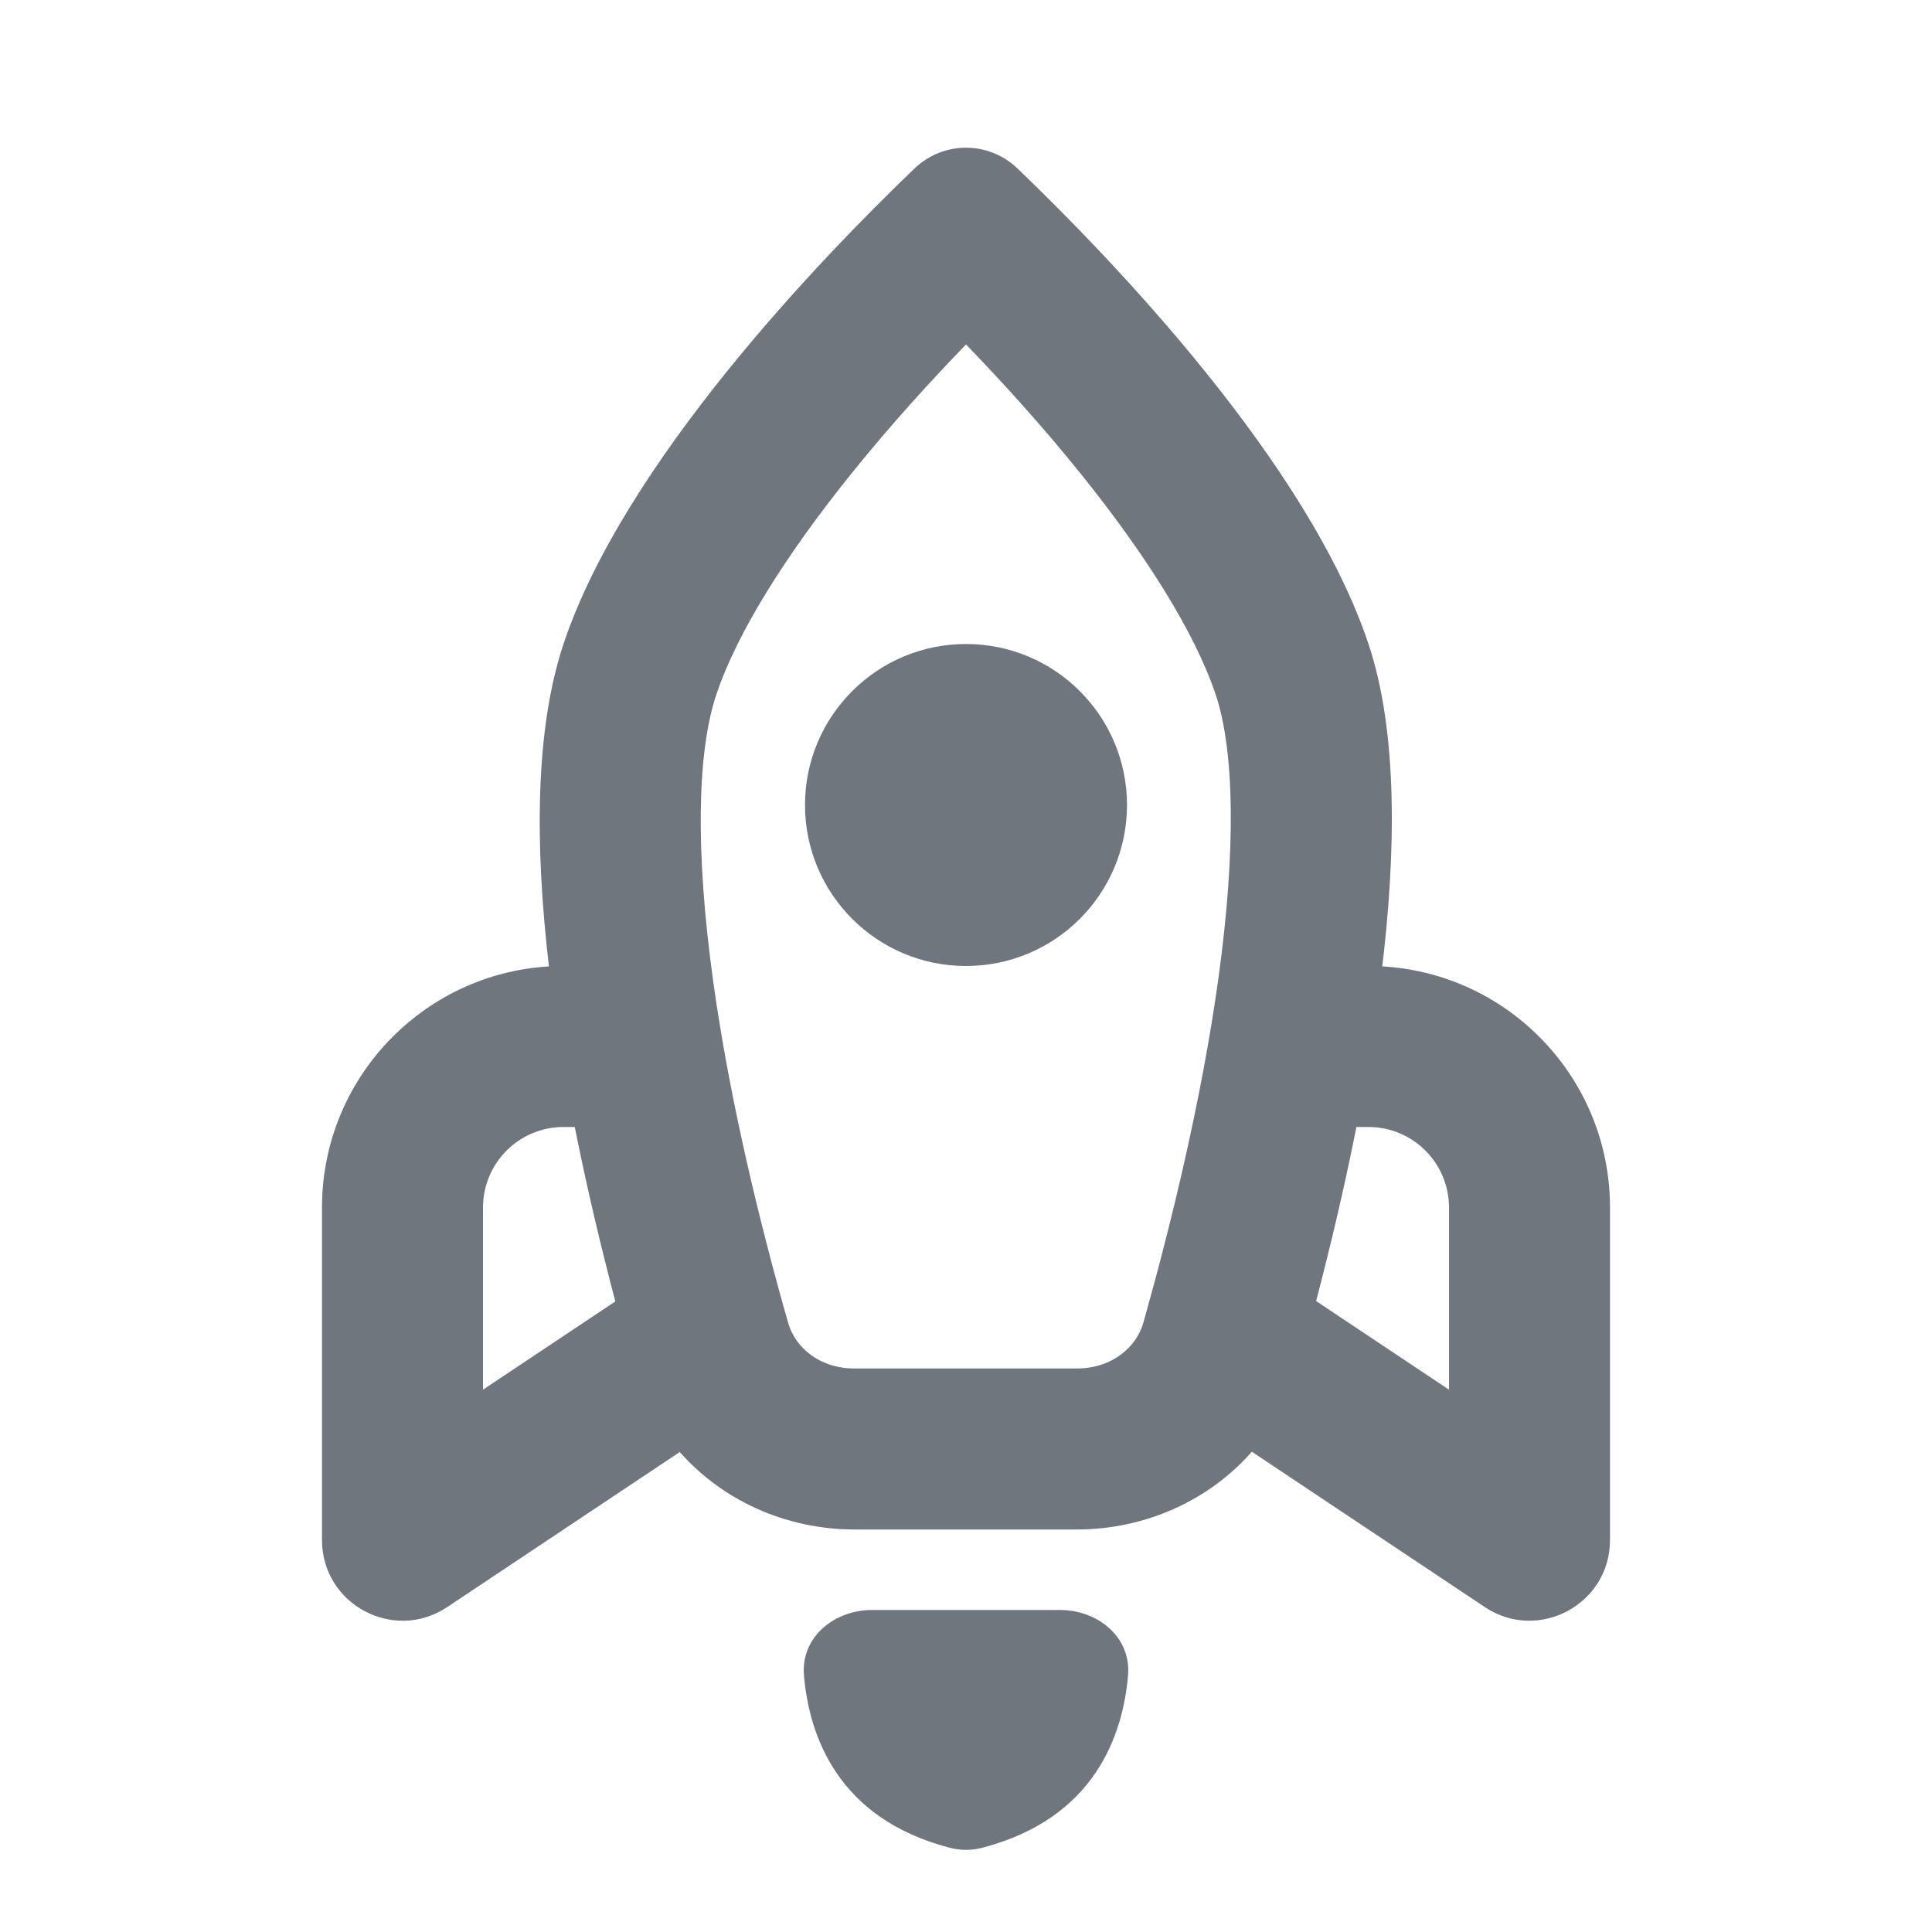 <svg width="24" height="24" viewBox="0 0 24 24" fill="none" xmlns="http://www.w3.org/2000/svg">
<path fill-rule="evenodd" clip-rule="evenodd" d="M10.834 20H13.166C13.64 20 14.052 20.338 14.013 20.81C13.95 21.553 13.6 22.593 12.196 22.955C12.068 22.988 11.932 22.988 11.804 22.955C10.4 22.593 10.05 21.553 9.987 20.81C9.948 20.338 10.36 20 10.834 20Z" fill="#6F767E"/>
<path fill-rule="evenodd" clip-rule="evenodd" d="M7 8C7.75 5.751 10.186 3.22 11.358 2.095C11.72 1.748 12.28 1.748 12.642 2.095C13.814 3.22 16.25 5.751 17 8C17.363 9.087 17.348 10.581 17.158 12.116C17.163 12.079 17.167 12.042 17.171 12.005C18.748 12.094 20 13.401 20 15V19.131C20 19.93 19.11 20.407 18.445 19.964L15.551 18.034C15.018 18.64 14.227 19 13.374 19H10.617C9.745 19 8.937 18.623 8.404 17.991C8.417 18.007 8.43 18.022 8.444 18.038L5.555 19.964C4.89 20.407 4 19.93 4 19.131V15C4 13.404 5.247 12.099 6.819 12.005C6.645 10.515 6.643 9.071 7 8ZM15.103 8.632C15.335 9.329 15.356 10.559 15.136 12.15C14.927 13.665 14.542 15.23 14.204 16.429C14.118 16.733 13.816 17 13.374 17H10.617C10.176 17 9.877 16.735 9.791 16.434C9.451 15.242 9.065 13.684 8.857 12.171C8.638 10.585 8.659 9.347 8.897 8.633C9.158 7.849 9.776 6.877 10.578 5.881C11.056 5.287 11.557 4.737 12 4.279C12.443 4.737 12.944 5.287 13.422 5.881C14.224 6.877 14.841 7.849 15.103 8.632ZM7.135 13.976C7.137 13.984 7.138 13.992 7.14 14H7C6.448 14 6 14.448 6 15V17.263L7.644 16.167C7.467 15.497 7.289 14.75 7.135 13.976ZM16.348 16.167L16.349 16.162L18 17.263V15C18 14.448 17.552 14 17 14H16.85C16.698 14.765 16.522 15.503 16.348 16.167Z" fill="#6F767E"/>
<circle cx="12" cy="10" r="2" fill="#6F767E"/>
</svg>
